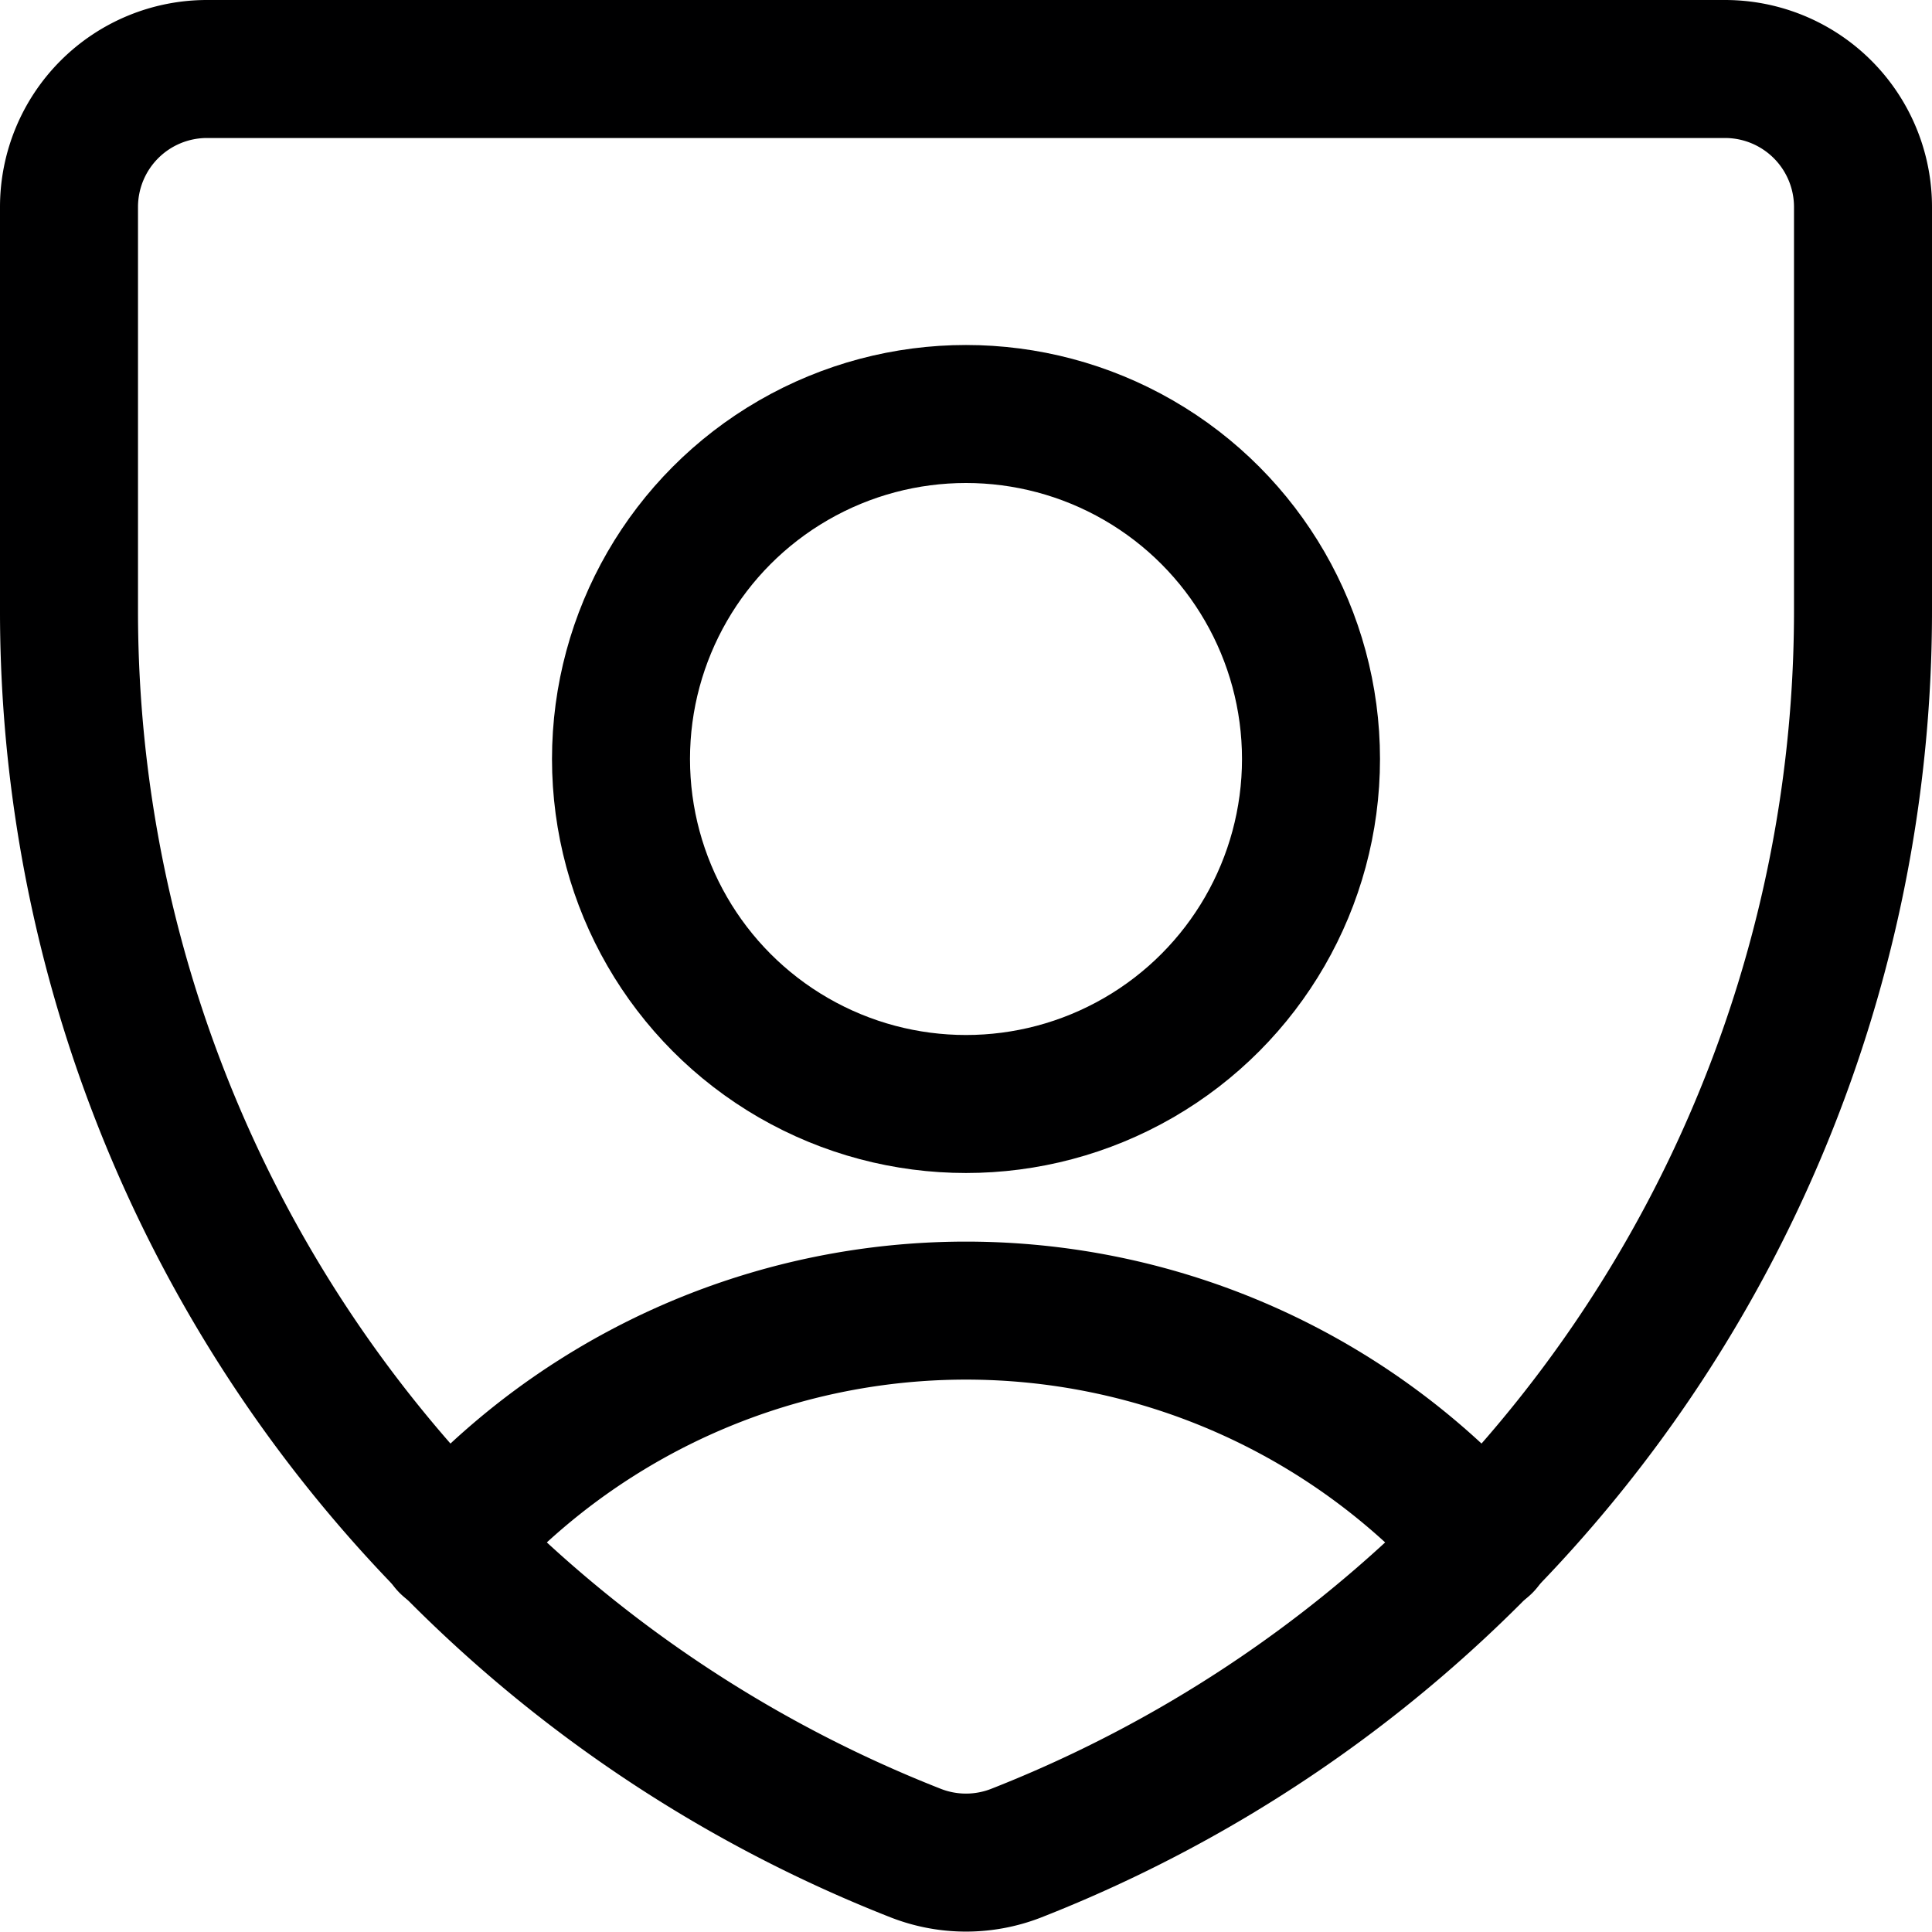 <svg xmlns="http://www.w3.org/2000/svg" viewBox="0 0 14 14">
  <g>
    <path d="M7.36,13.43h0a1,1,0,0,1-.72,0h0a9.67,9.67,0,0,1-6.14-9V1.5a1,1,0,0,1,1-1h11a1,1,0,0,1,1,1V4.42A9.67,9.67,0,0,1,7.36,13.43Z" style="fill: none;stroke: #000001;stroke-linecap: round;stroke-linejoin: round"/>
    <circle cx="7" cy="5.5" r="2.5" style="fill: none;stroke: #000001;stroke-linecap: round;stroke-linejoin: round"/>
    <path d="M3.25,11.19a5,5,0,0,1,7.5,0" style="fill: none;stroke: #000001;stroke-linecap: round;stroke-linejoin: round"/>
  </g>
</svg>
